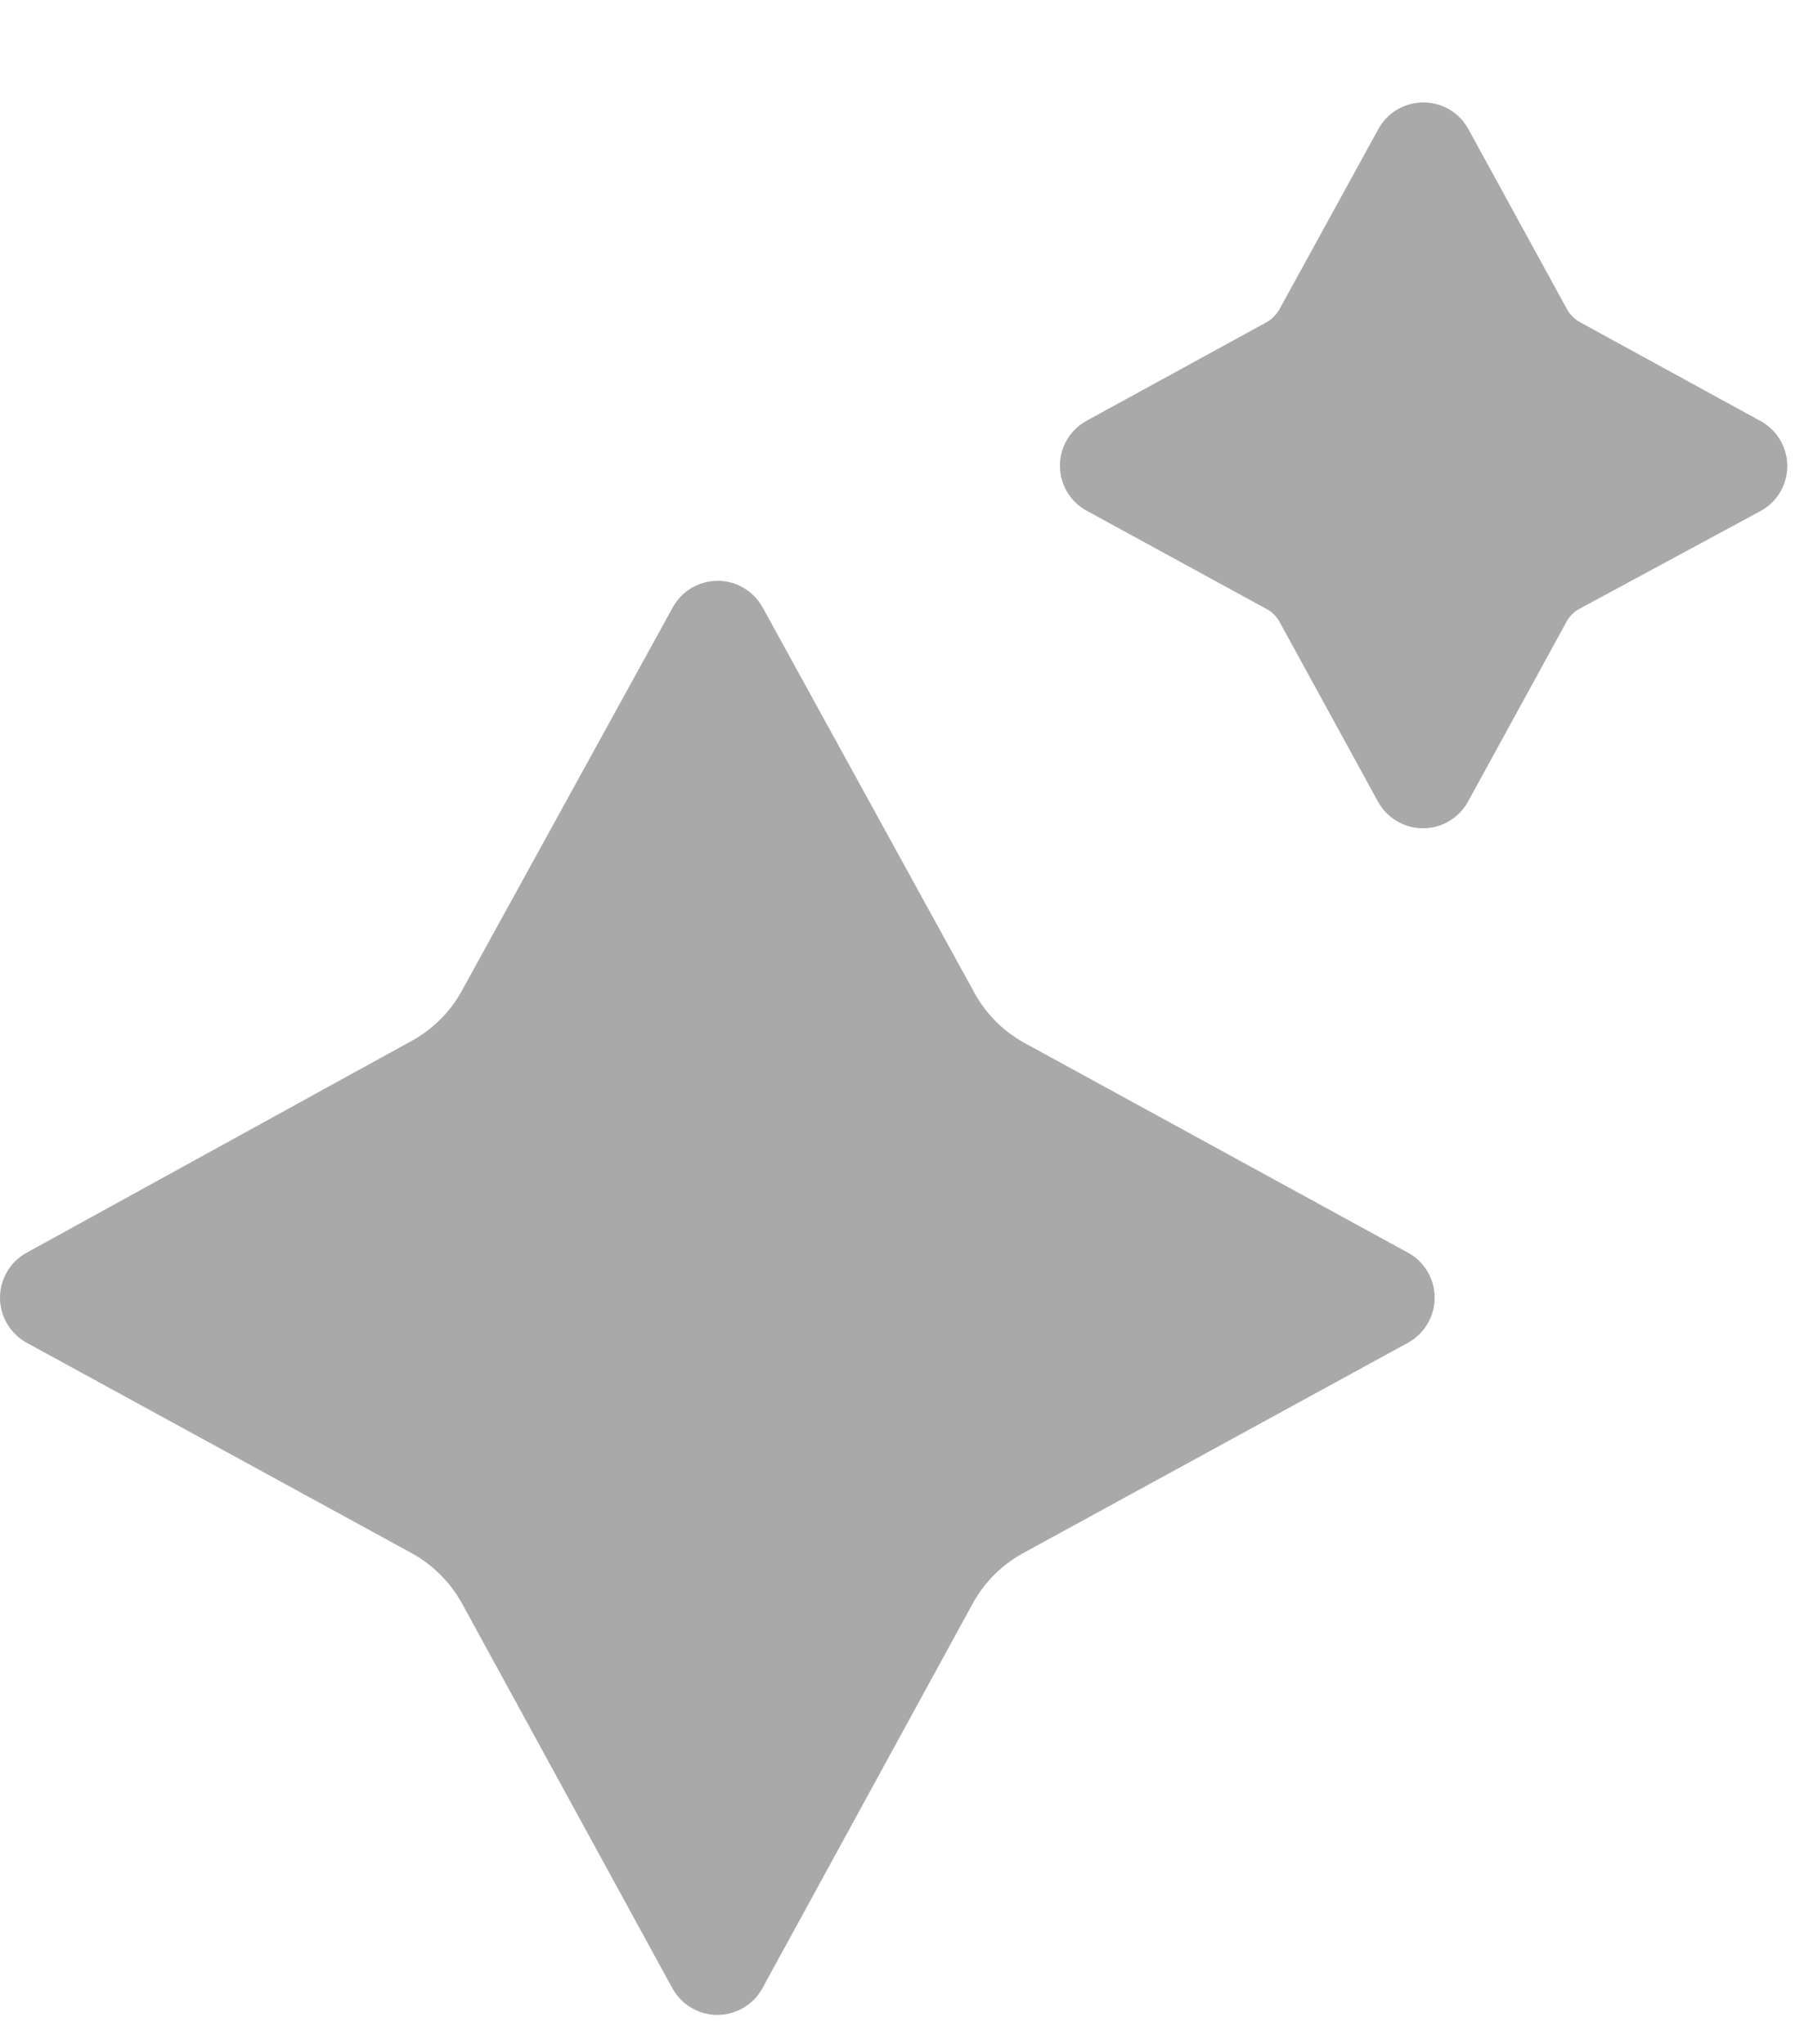 <svg width="15" height="17" viewBox="0 0 15 17" fill="none" xmlns="http://www.w3.org/2000/svg">
<path d="M11.708 10.418L8.511 8.669C8.332 8.569 8.186 8.418 8.091 8.236L6.341 5.051C6.266 4.915 6.123 4.83 5.968 4.83C5.812 4.83 5.668 4.915 5.594 5.051L3.842 8.236C3.745 8.414 3.599 8.56 3.421 8.657L0.221 10.418C0.085 10.492 0 10.636 0 10.792C0 10.947 0.085 11.091 0.221 11.166L3.421 12.915C3.598 13.012 3.744 13.158 3.842 13.335L5.591 16.535C5.591 16.535 5.591 16.535 5.591 16.535C5.591 16.535 5.591 16.535 5.591 16.535C5.666 16.671 5.809 16.756 5.965 16.756C6.12 16.756 6.264 16.671 6.339 16.535L8.088 13.335C8.088 13.335 8.088 13.335 8.088 13.335C8.088 13.335 8.088 13.335 8.088 13.335C8.185 13.158 8.331 13.012 8.509 12.915L11.708 11.166C11.844 11.091 11.929 10.947 11.929 10.792C11.929 10.636 11.844 10.492 11.708 10.418Z" fill="#A9A9A9"/>
<path d="M14.629 3.496L13.133 2.677C13.089 2.651 13.052 2.614 13.028 2.569L12.209 1.073C12.134 0.936 11.991 0.852 11.835 0.852C11.679 0.852 11.536 0.936 11.461 1.073L10.639 2.571C10.613 2.617 10.576 2.654 10.531 2.68L9.035 3.499C8.898 3.574 8.813 3.717 8.813 3.873C8.813 4.028 8.898 4.172 9.035 4.247L10.534 5.066C10.578 5.09 10.615 5.127 10.639 5.171L11.458 6.667C11.458 6.667 11.458 6.667 11.458 6.667C11.458 6.667 11.458 6.667 11.458 6.667C11.533 6.803 11.676 6.888 11.832 6.888C11.988 6.888 12.131 6.803 12.206 6.667L13.025 5.171C13.025 5.171 13.025 5.171 13.025 5.171C13.025 5.171 13.025 5.171 13.025 5.171C13.05 5.125 13.087 5.088 13.133 5.063L14.629 4.255C14.771 4.182 14.861 4.036 14.861 3.876C14.861 3.716 14.771 3.569 14.629 3.496Z" fill="#A9A9A9"/>
</svg>
